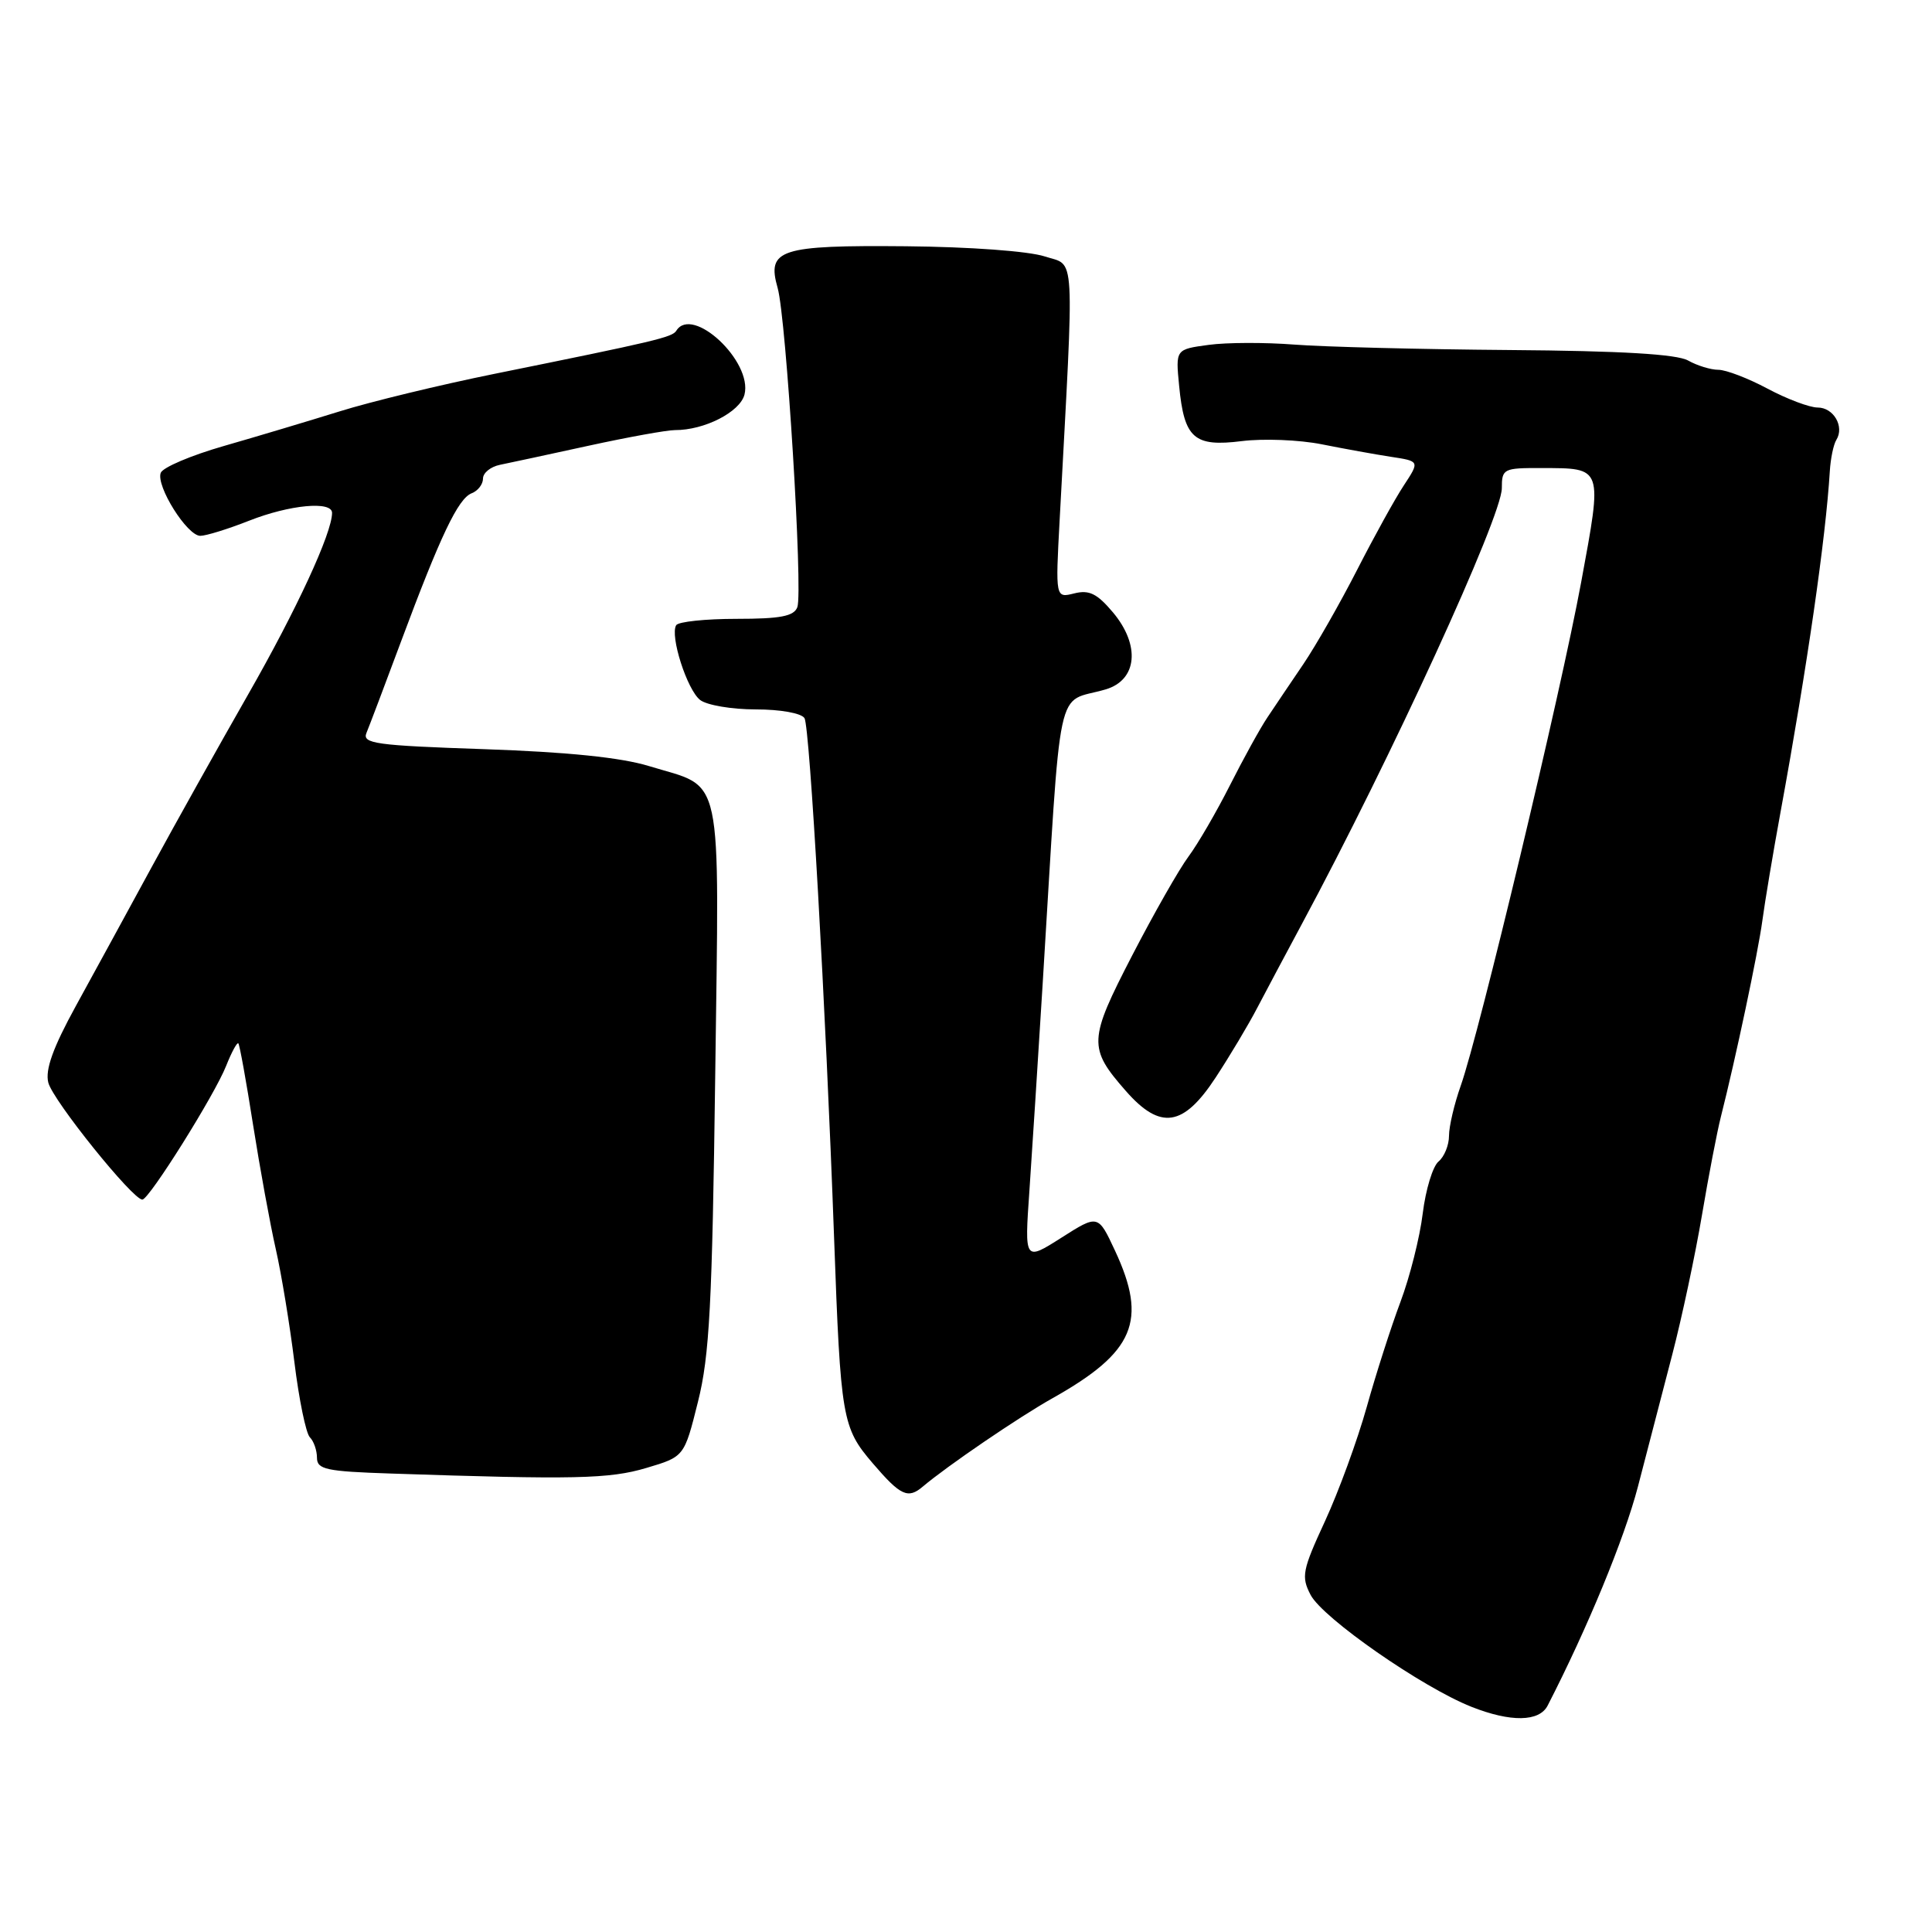 <?xml version="1.0" encoding="UTF-8" standalone="no"?>
<!DOCTYPE svg PUBLIC "-//W3C//DTD SVG 1.1//EN" "http://www.w3.org/Graphics/SVG/1.1/DTD/svg11.dtd" >
<svg xmlns="http://www.w3.org/2000/svg" xmlns:xlink="http://www.w3.org/1999/xlink" version="1.1" viewBox="0 0 256 256">
 <g >
 <path fill="currentColor"
d=" M 205.07 226.00 C 210.35 215.73 215.23 203.89 217.03 197.00 C 218.25 192.32 220.29 184.45 221.58 179.50 C 222.87 174.55 224.64 166.22 225.52 161.00 C 226.40 155.78 227.53 149.93 228.02 148.00 C 229.98 140.26 232.95 126.24 233.52 122.00 C 233.85 119.53 234.94 113.00 235.95 107.50 C 239.48 88.22 241.92 71.32 242.46 62.44 C 242.56 60.76 242.95 58.88 243.33 58.28 C 244.42 56.52 242.96 54.00 240.85 54.00 C 239.78 54.00 236.80 52.88 234.21 51.50 C 231.63 50.12 228.70 49.00 227.69 49.00 C 226.69 49.00 224.89 48.45 223.68 47.77 C 222.18 46.93 214.85 46.49 200.00 46.38 C 188.18 46.29 175.35 45.96 171.50 45.66 C 167.65 45.36 162.54 45.37 160.14 45.70 C 155.77 46.29 155.77 46.29 156.24 51.11 C 156.91 58.10 158.21 59.24 164.54 58.45 C 167.41 58.09 172.17 58.28 175.13 58.87 C 178.08 59.46 182.22 60.21 184.31 60.53 C 188.12 61.11 188.12 61.11 186.02 64.31 C 184.86 66.06 182.08 71.10 179.83 75.50 C 177.58 79.90 174.37 85.53 172.70 88.00 C 171.02 90.47 168.88 93.65 167.94 95.06 C 166.99 96.47 164.76 100.52 162.97 104.06 C 161.18 107.60 158.71 111.85 157.48 113.50 C 156.25 115.15 152.89 121.05 150.01 126.62 C 144.22 137.82 144.17 138.85 149.19 144.57 C 153.76 149.77 156.80 149.31 161.08 142.78 C 162.96 139.91 165.45 135.75 166.60 133.53 C 167.76 131.32 170.40 126.35 172.47 122.50 C 184.29 100.52 199.00 68.46 199.00 64.69 C 199.00 62.11 199.21 62.00 204.25 62.02 C 212.45 62.04 212.35 61.76 209.51 77.16 C 206.78 91.93 196.03 136.86 193.55 143.88 C 192.70 146.28 192.00 149.26 192.00 150.50 C 192.00 151.74 191.38 153.27 190.61 153.91 C 189.85 154.54 188.91 157.63 188.52 160.78 C 188.14 163.93 186.81 169.20 185.57 172.50 C 184.33 175.80 182.31 182.09 181.09 186.47 C 179.86 190.85 177.38 197.64 175.57 201.56 C 172.56 208.07 172.40 208.91 173.66 211.33 C 175.28 214.42 188.42 223.56 194.97 226.16 C 200.18 228.22 203.96 228.16 205.07 226.00 Z  M 122.29 196.97 C 125.49 194.26 135.02 187.76 139.45 185.28 C 150.33 179.17 152.09 175.03 147.74 165.71 C 145.50 160.91 145.50 160.91 140.63 164.01 C 135.75 167.11 135.75 167.11 136.40 157.81 C 136.75 152.69 137.54 140.40 138.15 130.50 C 140.71 88.92 139.77 93.34 146.50 91.35 C 150.70 90.11 151.13 85.50 147.47 81.14 C 145.37 78.65 144.32 78.13 142.34 78.63 C 139.85 79.25 139.85 79.25 140.41 68.88 C 142.37 32.42 142.54 35.33 138.44 33.98 C 136.30 33.28 128.55 32.71 120.04 32.63 C 103.30 32.48 101.58 33.04 103.04 38.15 C 104.18 42.12 106.42 78.45 105.65 80.46 C 105.19 81.66 103.40 82.00 97.59 82.00 C 93.48 82.00 89.88 82.38 89.60 82.84 C 88.74 84.23 91.04 91.40 92.77 92.75 C 93.66 93.44 96.97 94.00 100.13 94.00 C 103.42 94.00 106.19 94.50 106.60 95.16 C 107.30 96.30 109.40 133.17 110.52 164.00 C 111.39 188.02 111.59 189.16 115.64 193.89 C 119.33 198.20 120.31 198.66 122.29 196.97 Z  M 85.65 194.51 C 90.67 193.02 90.67 193.02 92.48 185.76 C 94.02 179.64 94.37 172.87 94.77 142.50 C 95.30 101.38 95.98 104.57 86.00 101.51 C 82.28 100.37 75.22 99.65 64.20 99.27 C 49.74 98.78 47.97 98.53 48.56 97.11 C 48.93 96.22 50.99 90.78 53.14 85.00 C 58.37 70.96 60.71 66.05 62.50 65.36 C 63.33 65.04 64.00 64.17 64.00 63.41 C 64.00 62.66 65.01 61.84 66.25 61.59 C 67.49 61.34 72.78 60.20 78.00 59.06 C 83.22 57.92 88.37 56.99 89.43 56.99 C 93.34 57.01 98.06 54.59 98.65 52.28 C 99.75 47.89 91.73 40.40 89.61 43.83 C 89.07 44.69 86.88 45.21 65.50 49.54 C 58.35 50.99 49.12 53.22 45.00 54.51 C 40.88 55.79 33.97 57.86 29.65 59.10 C 25.33 60.34 21.58 61.93 21.30 62.65 C 20.64 64.38 24.79 71.00 26.54 71.00 C 27.30 71.00 30.21 70.10 33.00 69.00 C 38.37 66.88 44.00 66.35 44.00 67.96 C 44.00 70.62 39.30 80.79 32.89 92.00 C 28.96 98.88 23.18 109.22 20.04 115.00 C 16.90 120.78 12.41 129.00 10.06 133.28 C 7.02 138.82 5.97 141.74 6.40 143.45 C 6.99 145.80 17.64 159.04 18.87 158.95 C 19.80 158.88 28.47 145.04 29.97 141.22 C 30.69 139.41 31.41 138.08 31.58 138.25 C 31.75 138.42 32.63 143.27 33.53 149.03 C 34.44 154.79 35.79 162.20 36.54 165.50 C 37.29 168.80 38.40 175.55 39.01 180.50 C 39.62 185.45 40.54 189.93 41.06 190.45 C 41.58 190.97 42.00 192.19 42.00 193.16 C 42.00 194.71 43.23 194.97 51.75 195.25 C 76.08 196.07 80.75 195.97 85.65 194.51 Z "/>
</g>
</svg>